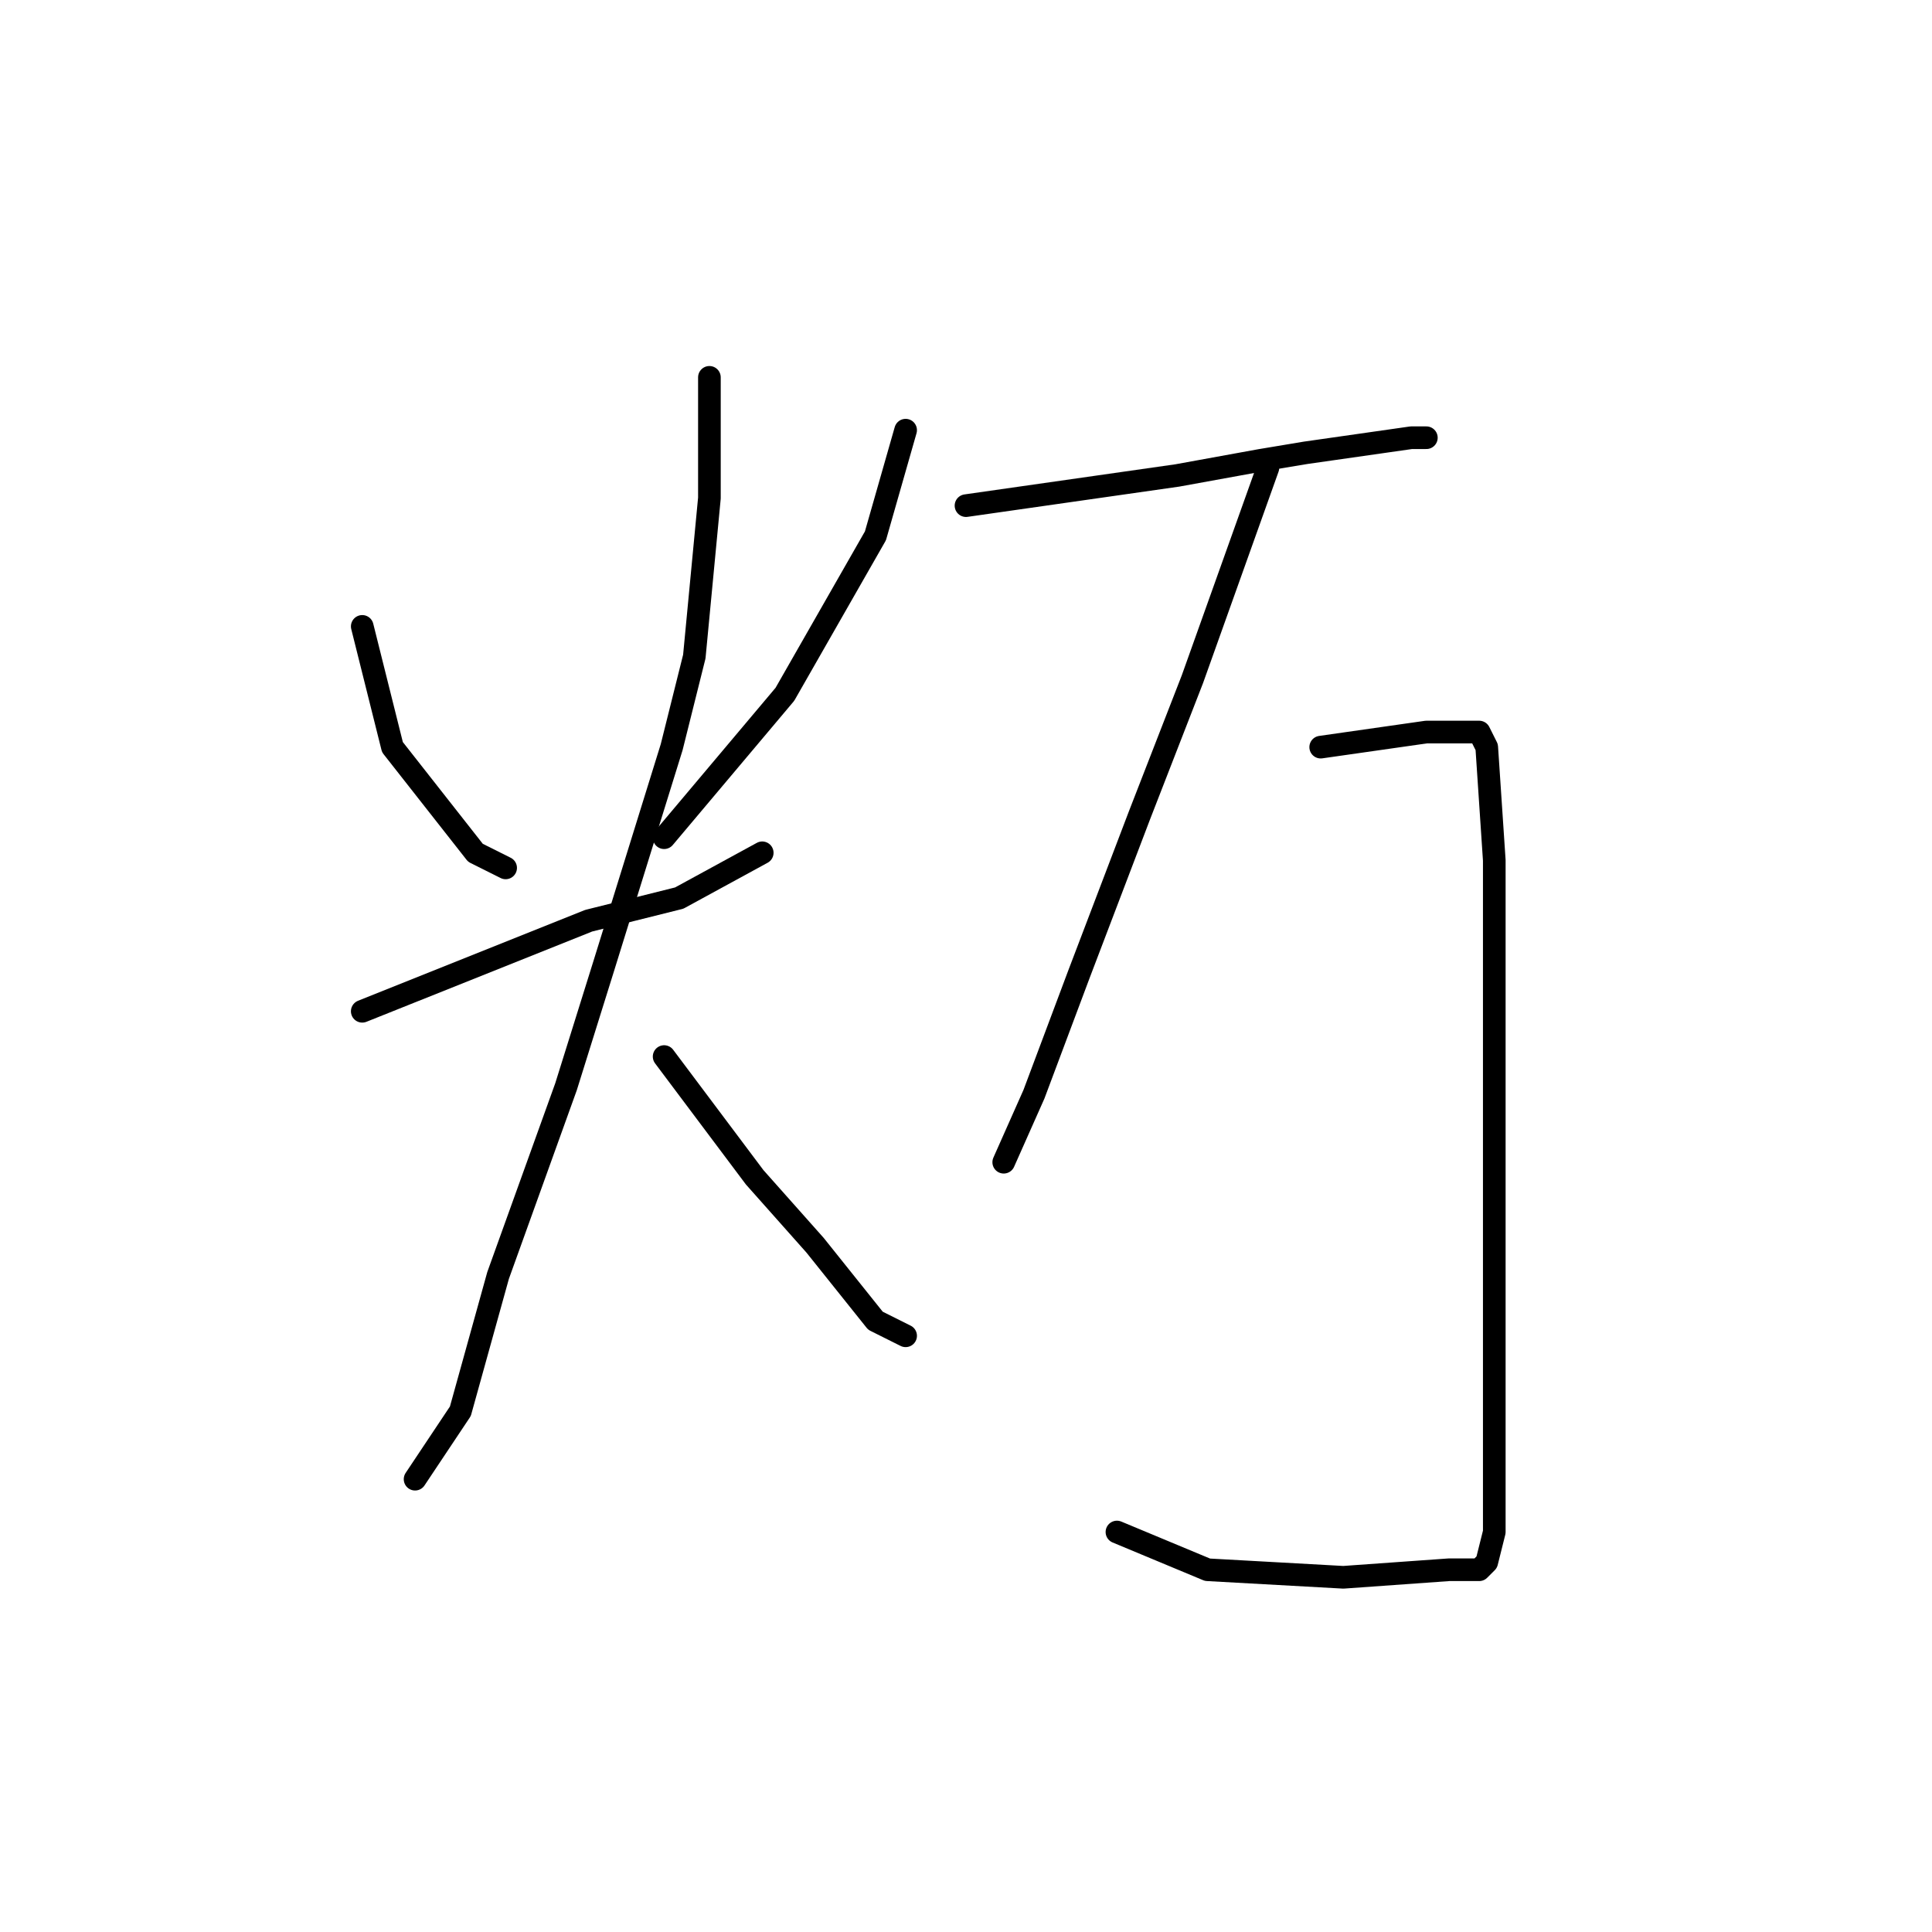 <?xml version="1.0" standalone="no"?>
    <svg width="256" height="256" xmlns="http://www.w3.org/2000/svg" version="1.1">
    <polyline stroke="black" stroke-width="3" stroke-linecap="round" fill="transparent" stroke-linejoin="round" points="48 83 50 91 52 99 63 113 67 115 67 115 " />
        <polyline stroke="black" stroke-width="3" stroke-linecap="round" fill="transparent" stroke-linejoin="round" points="120 57 118 64 116 71 104 92 88 111 88 111 " />
        <polyline stroke="black" stroke-width="3" stroke-linecap="round" fill="transparent" stroke-linejoin="round" points="48 134 58 130 68 126 78 122 90 119 101 113 101 113 " />
        <polyline stroke="black" stroke-width="3" stroke-linecap="round" fill="transparent" stroke-linejoin="round" points="94 50 94 58 94 66 92 87 89 99 80 128 75 144 66 169 61 187 55 196 55 196 " />
        <polyline stroke="black" stroke-width="3" stroke-linecap="round" fill="transparent" stroke-linejoin="round" points="88 140 94 148 100 156 108 165 116 175 120 177 120 177 " />
        <polyline stroke="black" stroke-width="3" stroke-linecap="round" fill="transparent" stroke-linejoin="round" points="128 67 142 65 156 63 167 61 173 60 187 58 189 58 189 58 " />
        <polyline stroke="black" stroke-width="3" stroke-linecap="round" fill="transparent" stroke-linejoin="round" points="168 62 163 76 158 90 151 108 143 129 137 145 133 154 133 154 " />
        <polyline stroke="black" stroke-width="3" stroke-linecap="round" fill="transparent" stroke-linejoin="round" points="175 99 182 98 189 97 194 97 196 97 197 99 198 114 198 140 198 167 198 189 198 203 197 207 196 208 192 208 178 209 160 208 148 203 148 203 " />
        </svg>